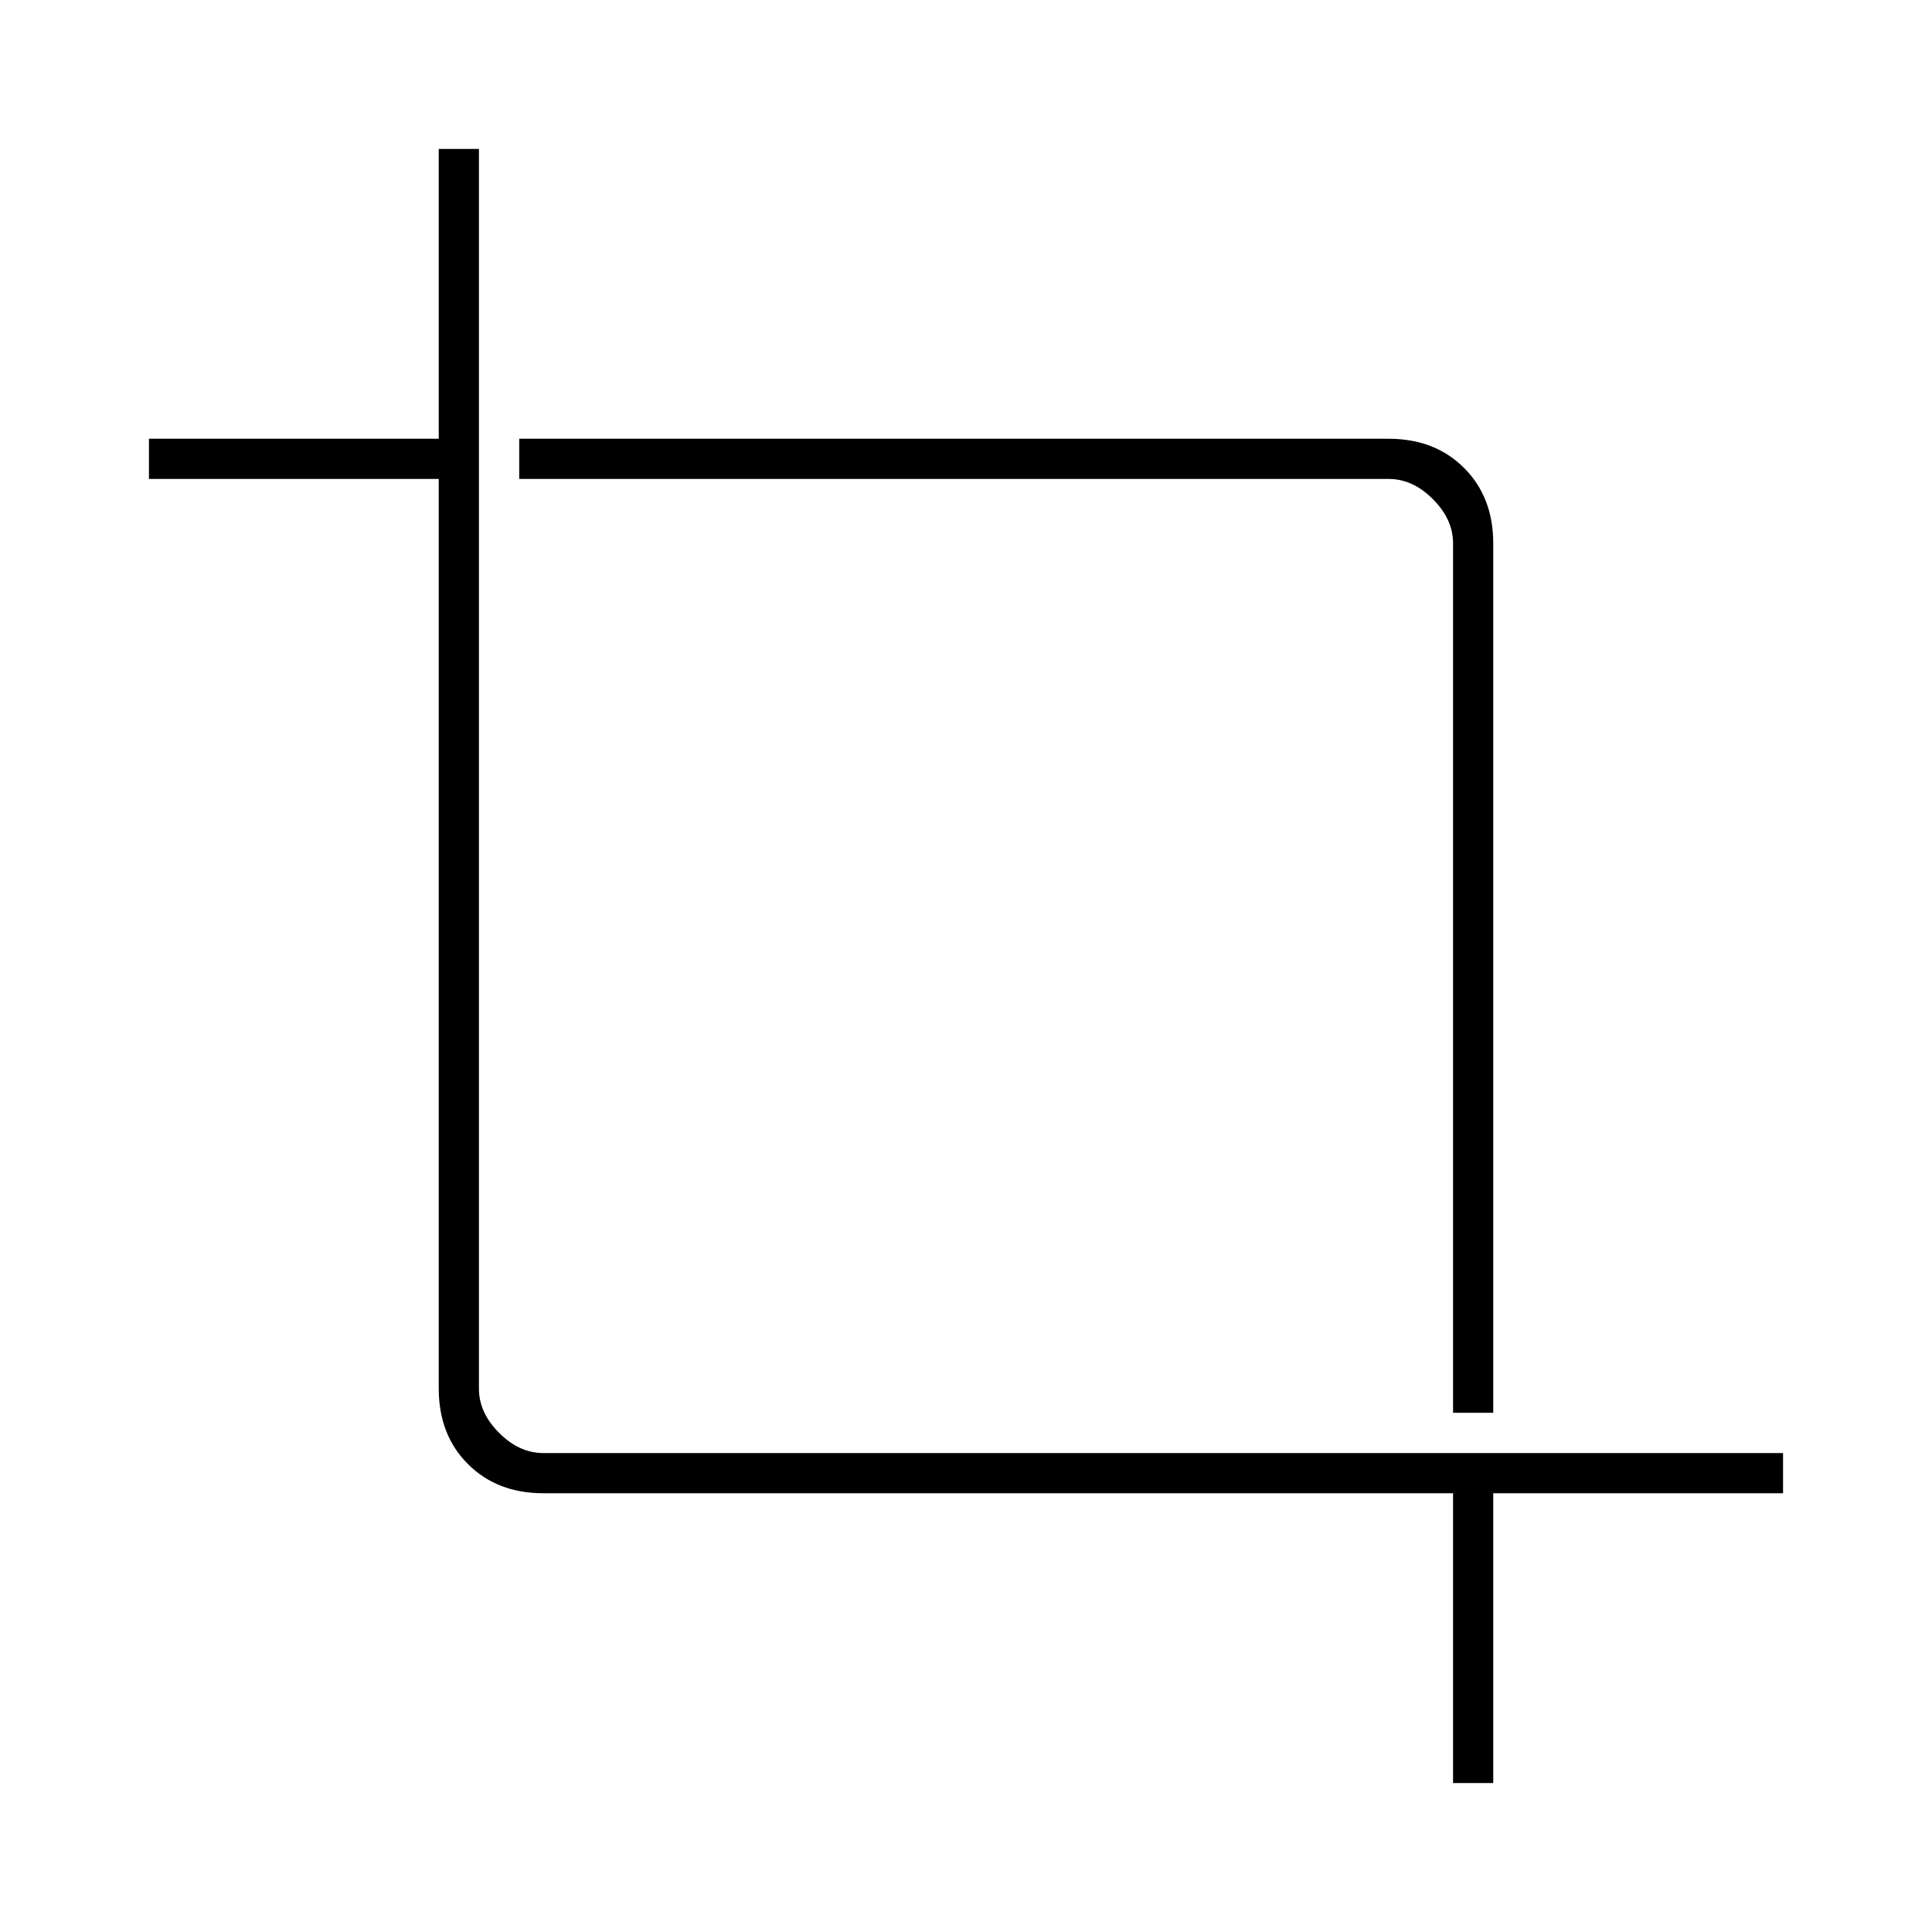 <svg xmlns="http://www.w3.org/2000/svg" height="20" width="20"><path d="M15.042 18.458v-3H5.625q-.479 0-.781-.302-.302-.302-.302-.781V4.958h-3v-.416h3v-3h.416v12.833q0 .25.209.458.208.209.458.209h12.833v.416h-3v3Zm0-3.833v-9q0-.25-.209-.458-.208-.209-.458-.209h-9v-.416h9q.479 0 .781.302.302.302.302.781v9Z"/></svg>